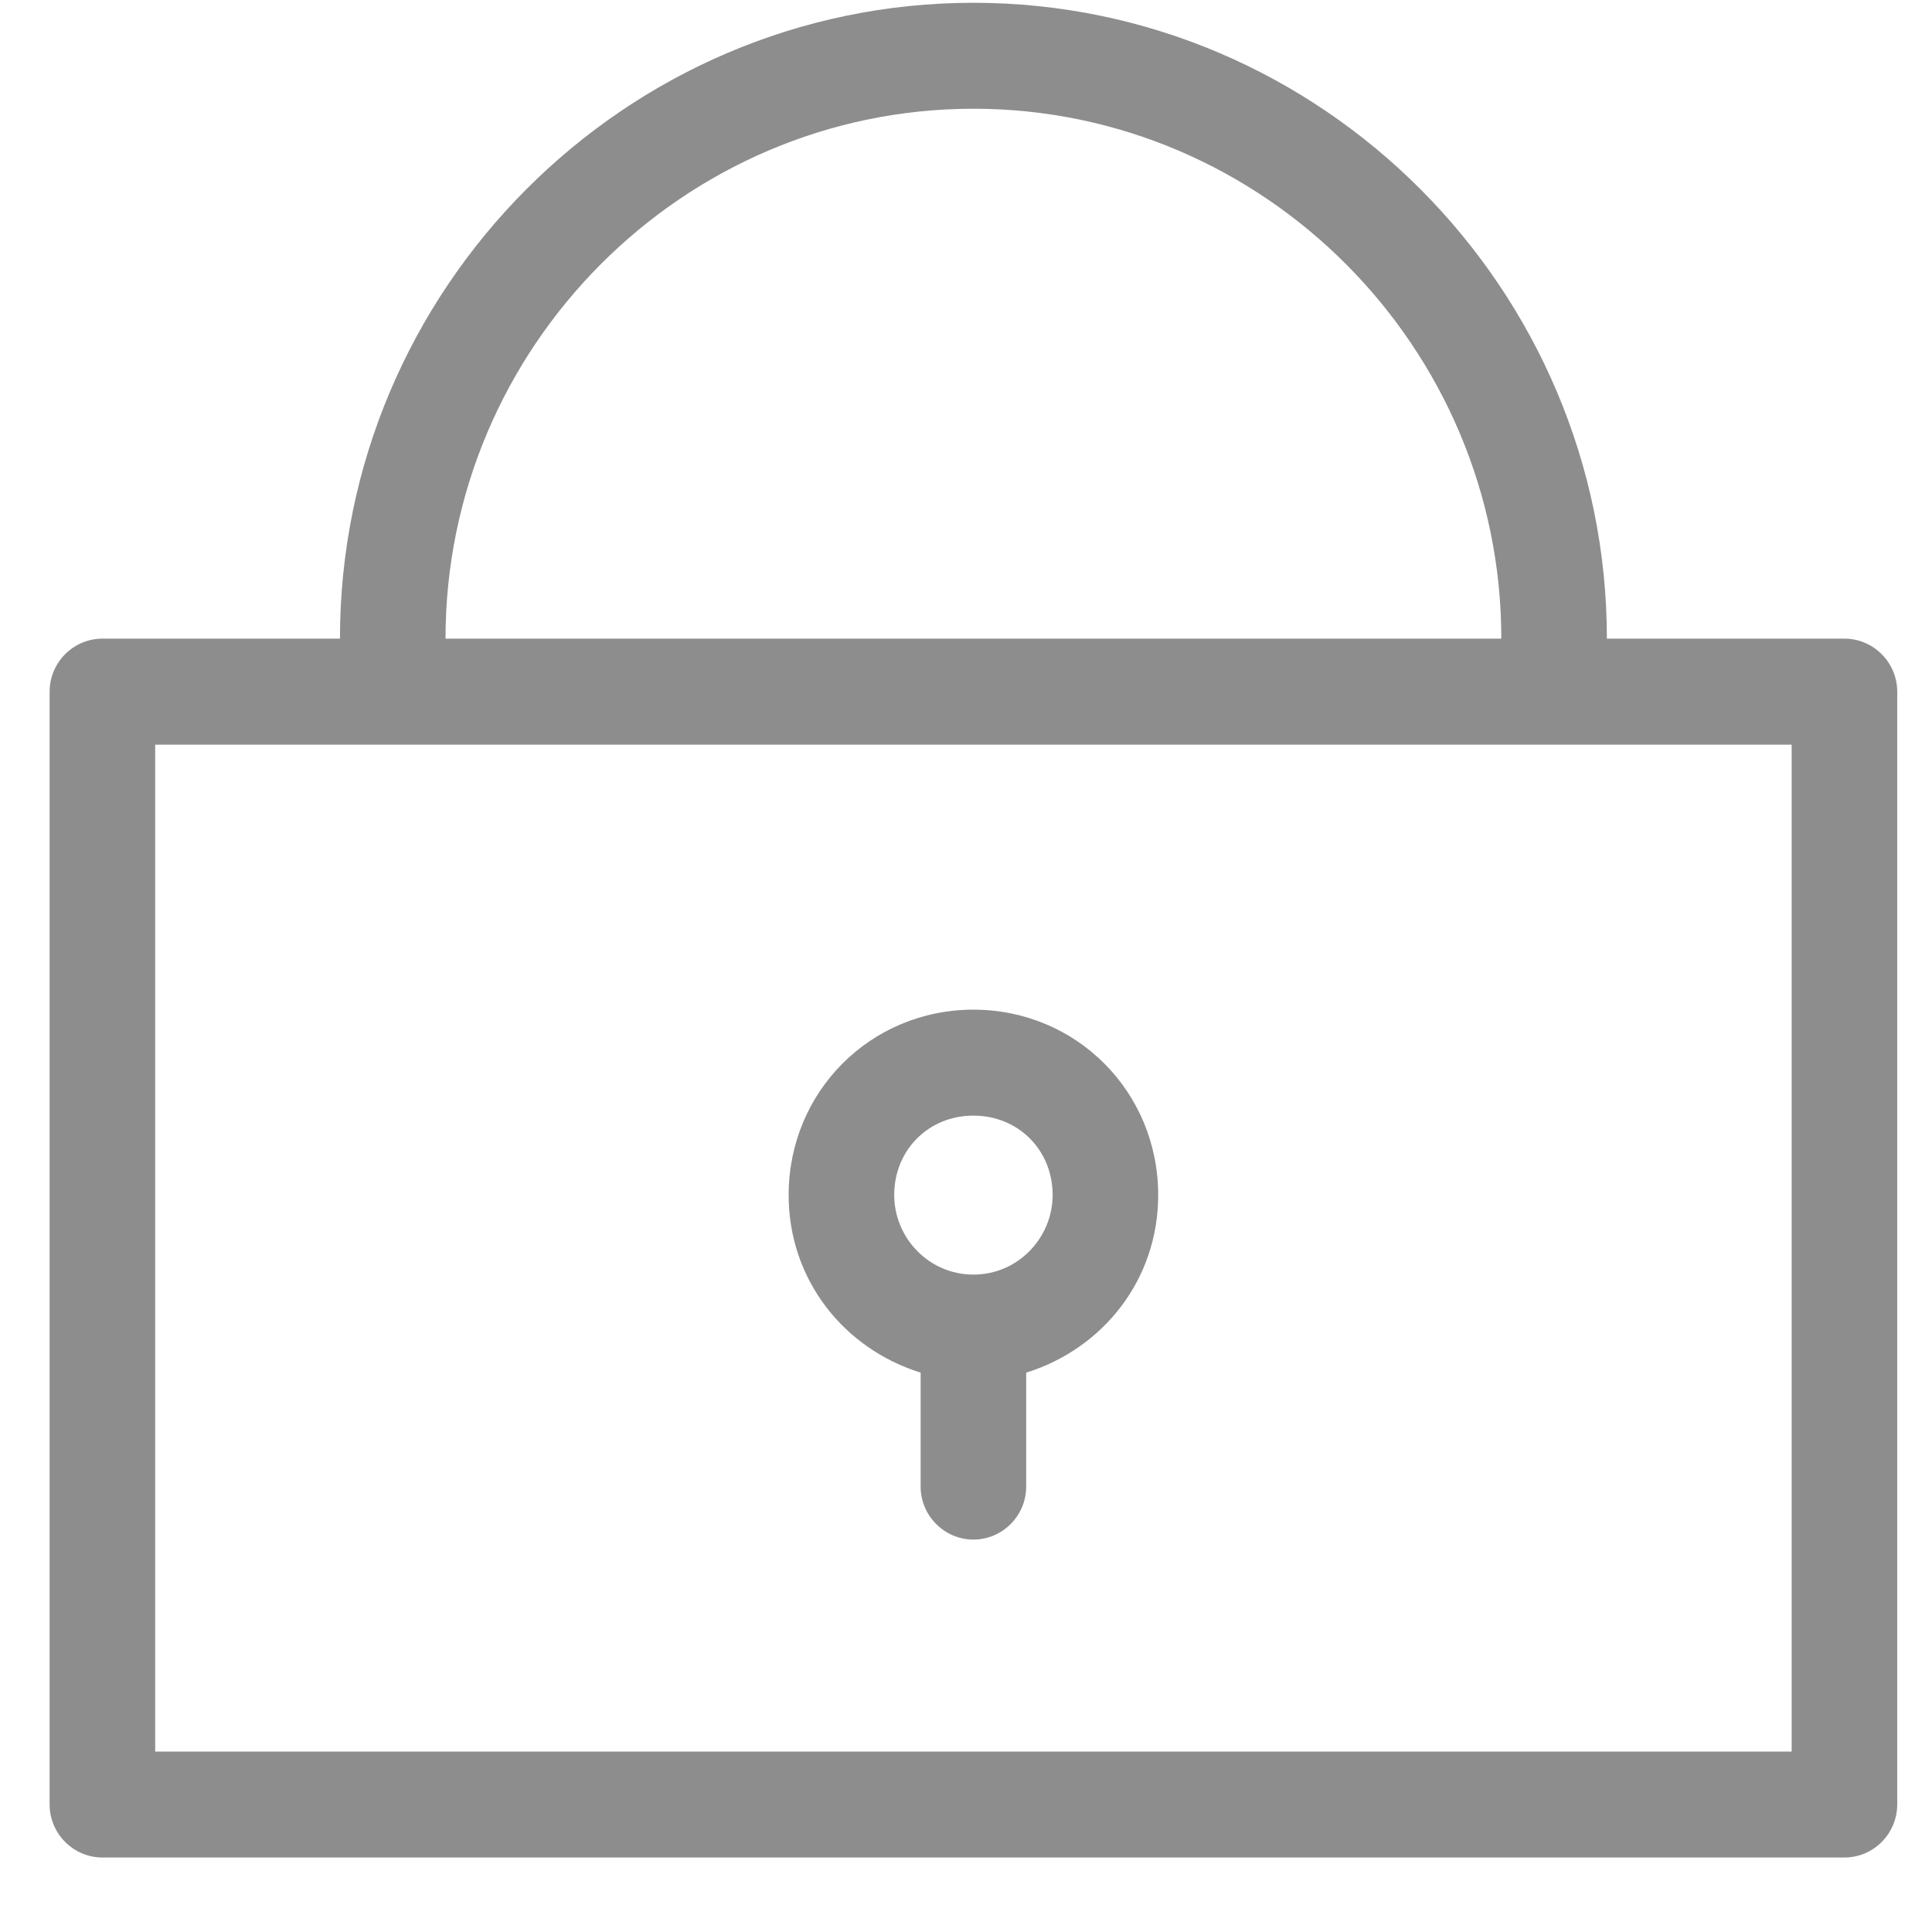 <svg width="25" height="25" viewBox="0 0 25 25" fill="none" xmlns="http://www.w3.org/2000/svg">
<path d="M23.867 8.264H20.793C20.793 3.739 17.105 0.036 12.596 0.036C8.087 0.036 4.399 3.739 4.399 8.264H1.325C0.949 8.264 0.642 8.573 0.642 8.95V23.35C0.642 23.727 0.949 24.036 1.325 24.036H23.867C24.243 24.036 24.55 23.727 24.55 23.35V8.95C24.55 8.573 24.243 8.264 23.867 8.264ZM12.596 1.407C16.353 1.407 19.427 4.493 19.427 8.264H5.765C5.765 4.493 8.839 1.407 12.596 1.407ZM23.184 22.665H2.008V9.636H23.184V22.665ZM12.596 13.065C11.264 13.065 10.205 14.127 10.205 15.464C10.205 16.562 10.922 17.453 11.913 17.762V19.236C11.913 19.613 12.22 19.922 12.596 19.922C12.972 19.922 13.279 19.613 13.279 19.236V17.762C14.27 17.453 14.987 16.562 14.987 15.464C14.987 14.127 13.928 13.065 12.596 13.065ZM12.596 16.493C12.015 16.493 11.571 16.013 11.571 15.464C11.571 14.882 12.015 14.436 12.596 14.436C13.177 14.436 13.621 14.882 13.621 15.464C13.621 16.013 13.177 16.493 12.596 16.493Z" fill="#8D8D8D"/>
</svg>
